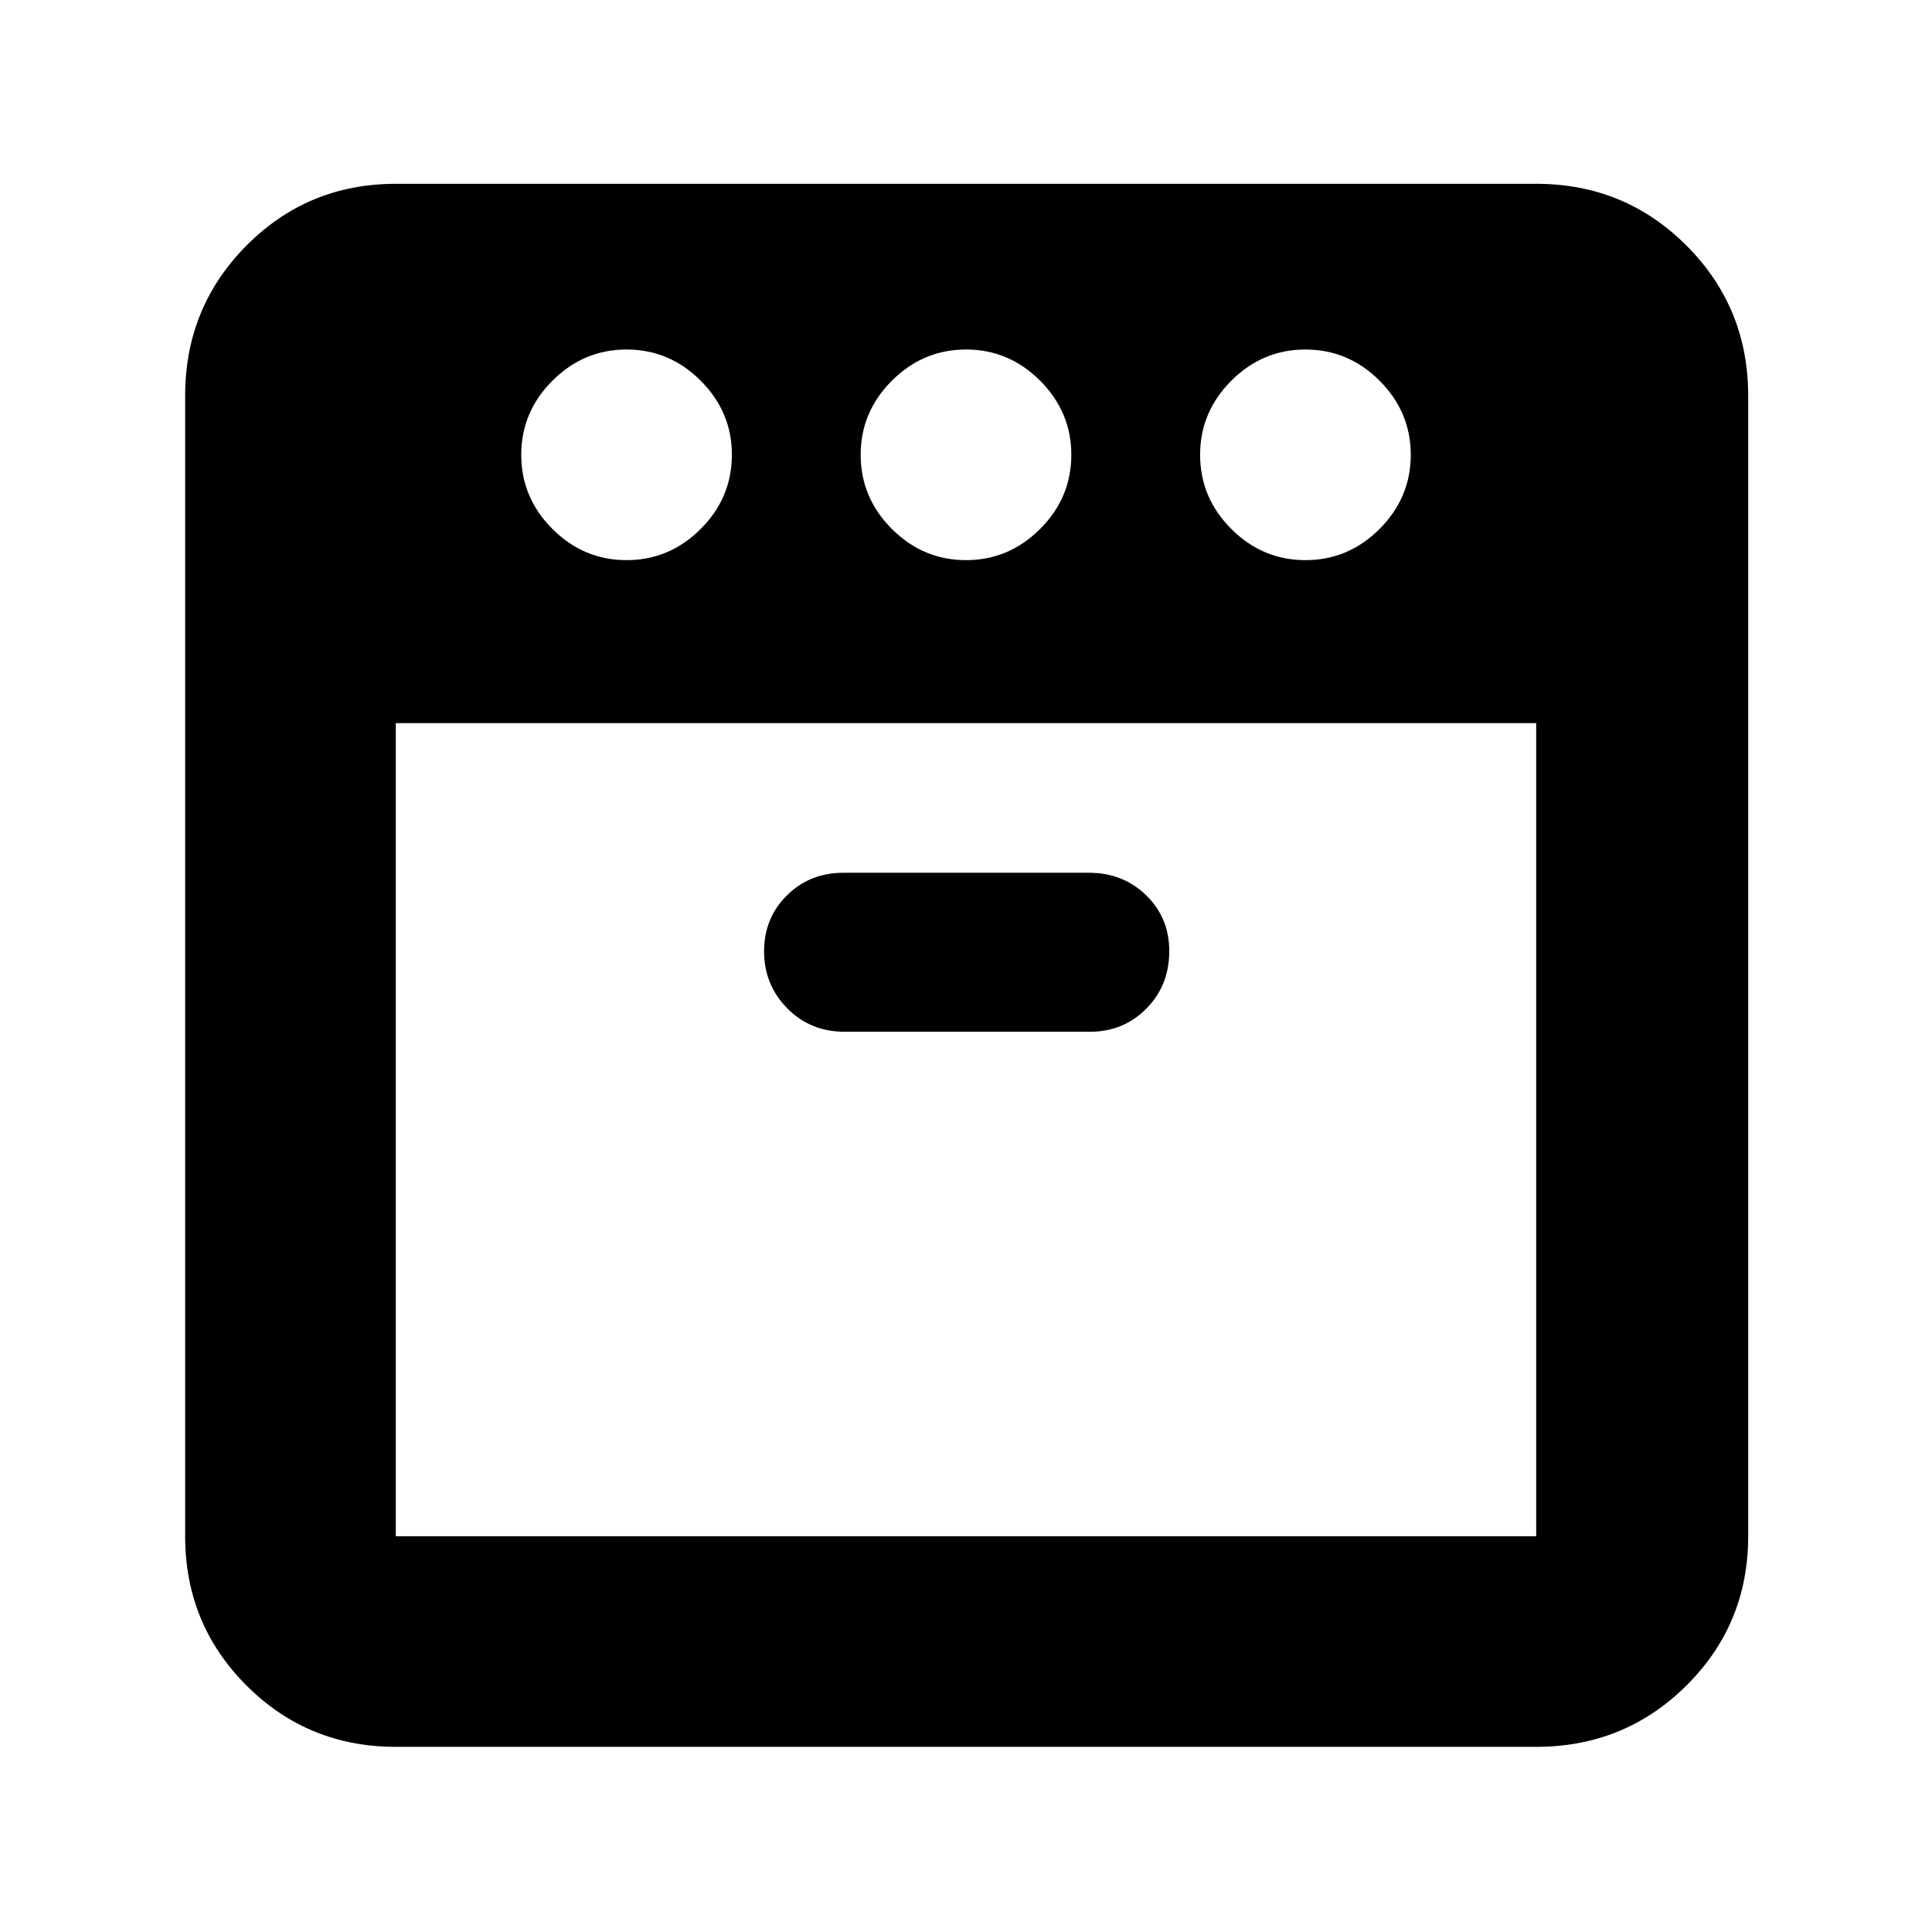 <svg xmlns="http://www.w3.org/2000/svg" height="40" viewBox="0 -960 960 960" width="40"><path d="M648.67-681.67q21.33 0 36.83-15.5T701-734q0-21.33-15.5-36.83t-36.83-15.5q-21.34 0-36.84 15.5-15.5 15.5-15.5 36.83t15.5 36.83q15.5 15.5 36.84 15.5Zm-168.67 0q21.33 0 36.83-15.5t15.5-36.83q0-21.33-15.5-36.83T480-786.33q-21.33 0-36.83 15.5T427.67-734q0 21.33 15.5 36.83t36.83 15.5Zm-168.67 0q21.34 0 36.84-15.5 15.5-15.5 15.5-36.83t-15.5-36.83q-15.5-15.5-36.84-15.5-21.33 0-36.83 15.5T259-734q0 21.33 15.5 36.83t36.83 15.5Zm-114.66 81v404h566.66v-404H196.67Zm222.97 153.34h121.94q16.7 0 28.06-11.52Q581-470.36 581-487.38q0-16.6-11.49-27.78-11.49-11.17-28.48-11.17H419.09q-16.71 0-28.07 11.23-11.35 11.23-11.35 27.83 0 16.6 11.49 28.27 11.49 11.67 28.48 11.67ZM196.67-92q-43.7 0-74.19-30.48Q92-152.97 92-196.67v-566.66q0-43.98 30.48-74.66 30.49-30.68 74.19-30.68h566.66q43.98 0 74.66 30.68t30.68 74.66v566.66q0 43.7-30.68 74.19Q807.31-92 763.33-92H196.67ZM480-600.67Zm0 0Z"/></svg>